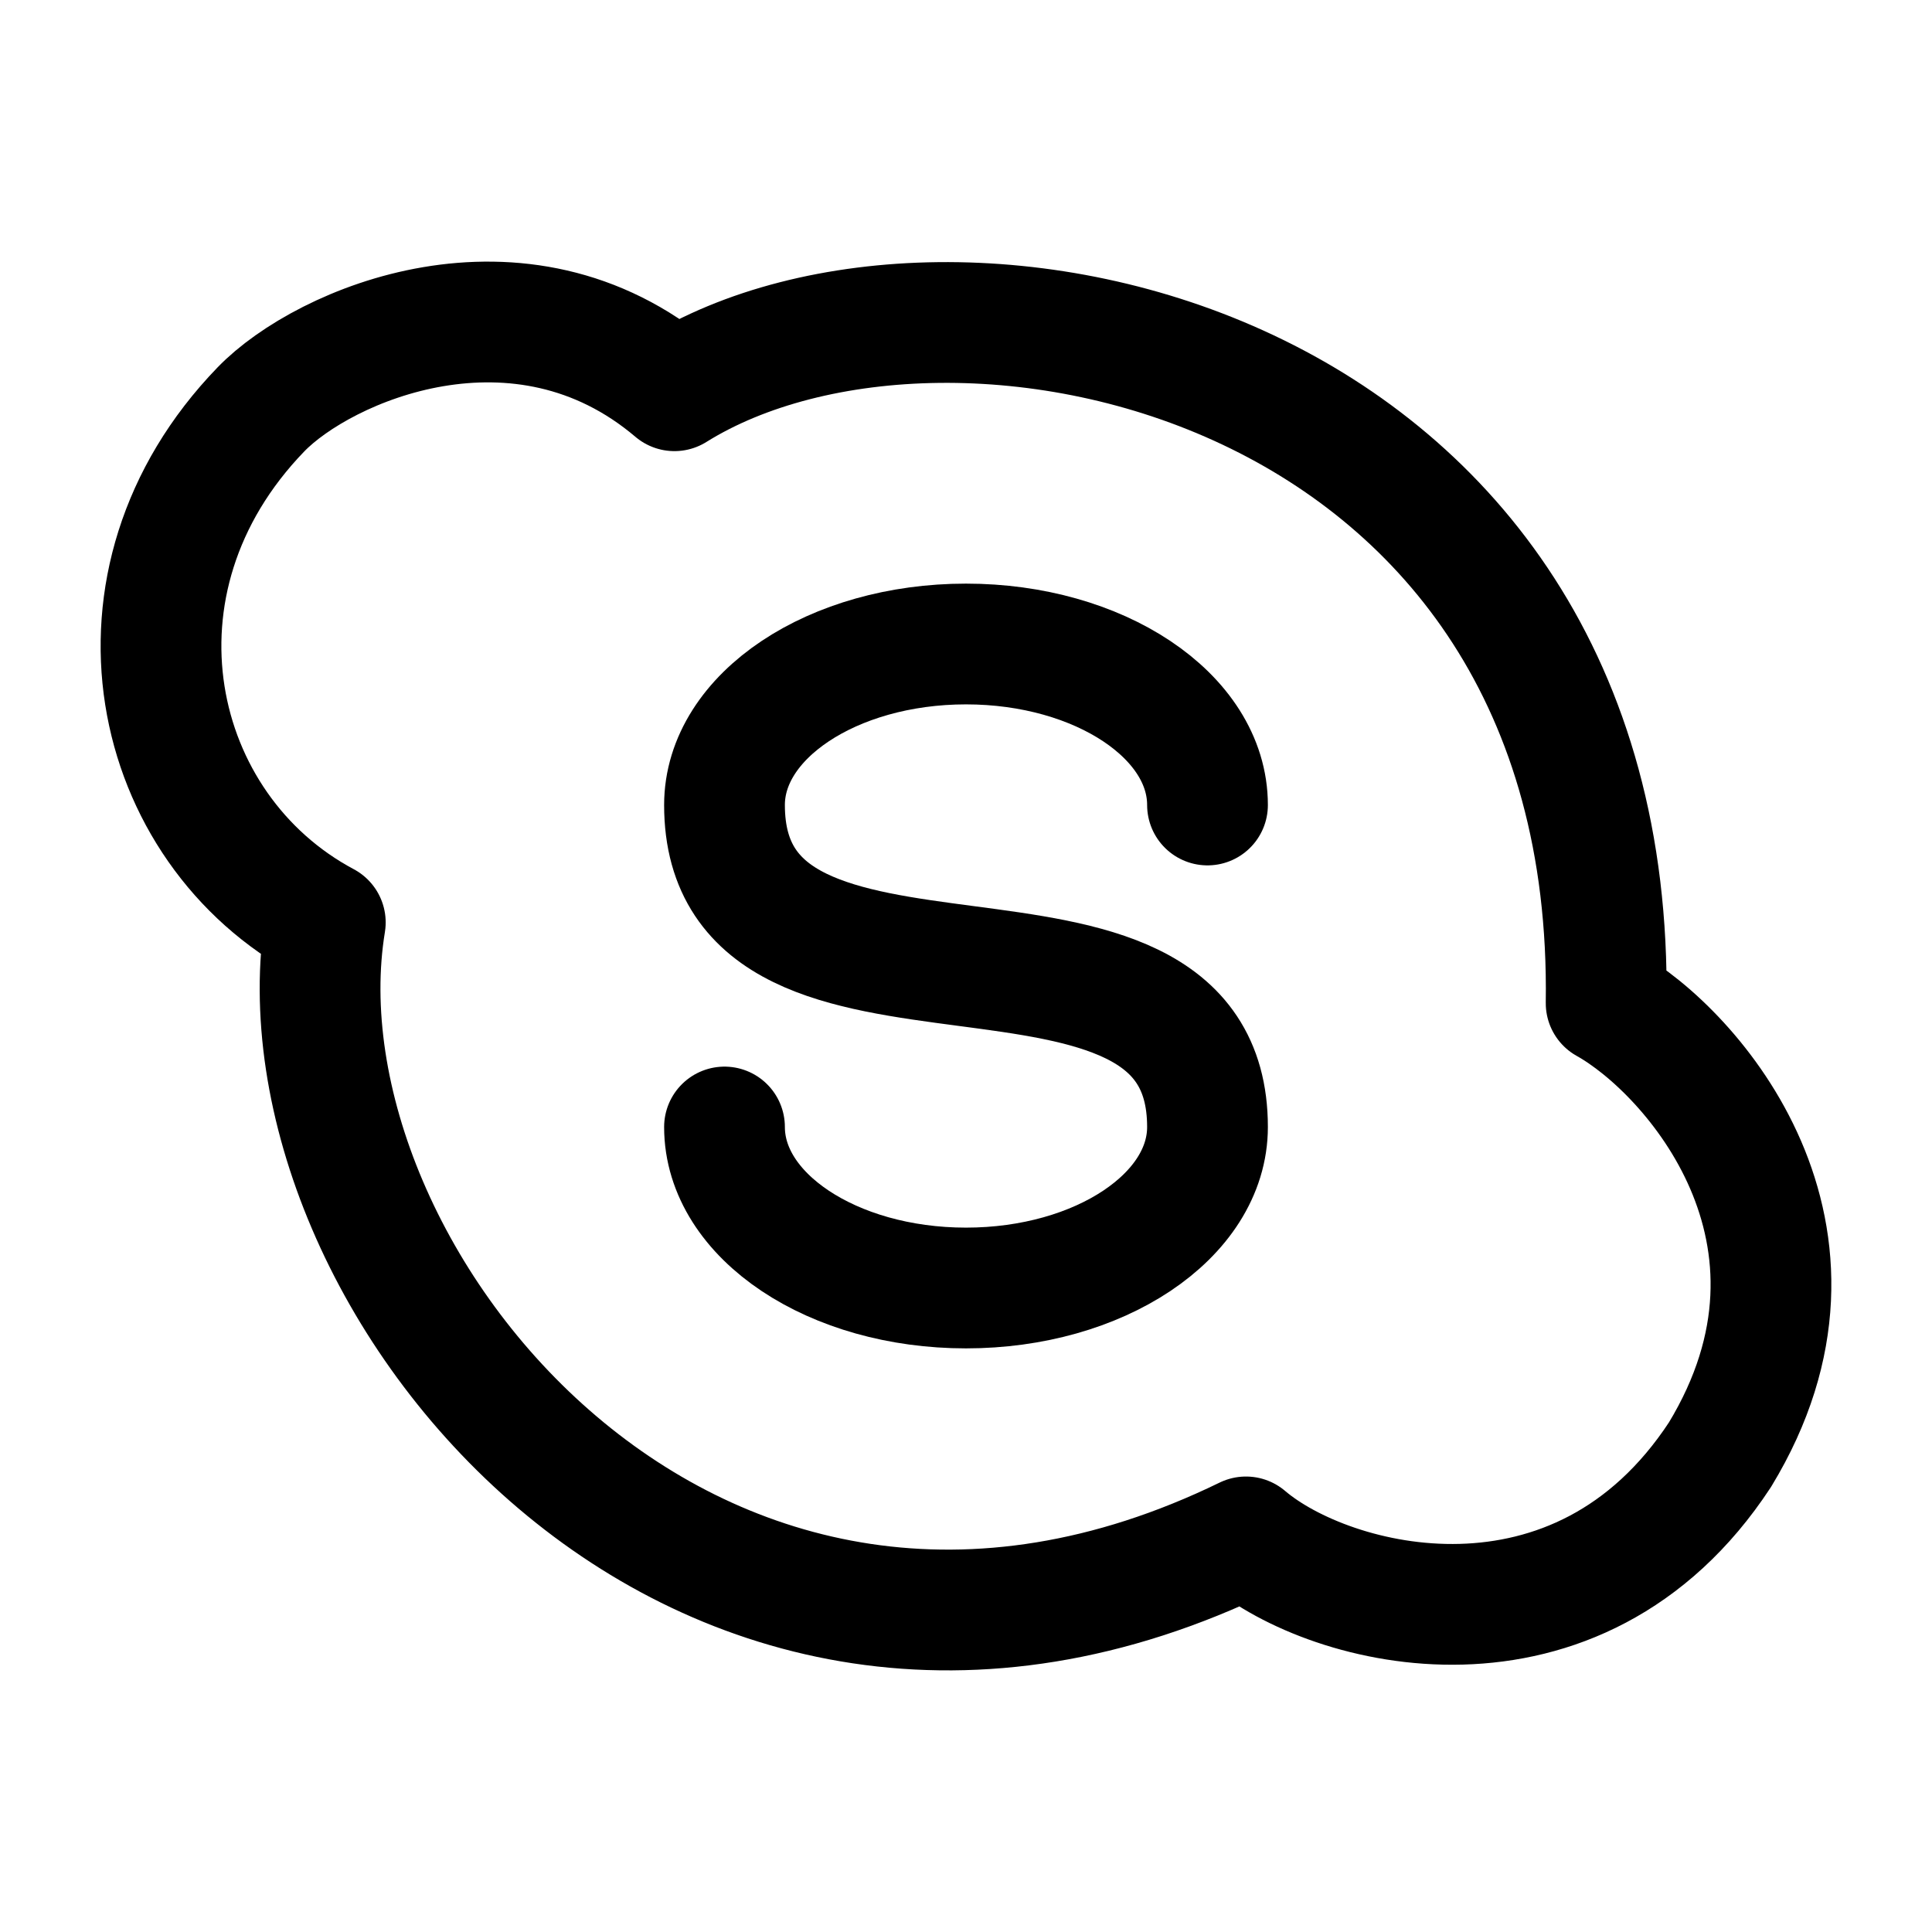 <svg width="24" height="24" viewBox="0 0 24 24" fill="none" xmlns="http://www.w3.org/2000/svg">
    <path d="M15 10C15 8.895 13.657 8 12 8C10.343 8 9 8.895 9 10C9 13.207 15 10.793 15 14C15 15.105 13.657 16 12 16C10.343 16 9 15.105 9 14" stroke="currentColor" stroke-width="1.5" stroke-linecap="round" stroke-linejoin="round"/>
    <path d="M8.378 4.854C6.461 3.228 4.02 4.28 3.241 5.086C1.173 7.225 1.861 10.297 4.041 11.459C3.324 15.836 8.637 22.424 15.478 19.092C16.528 19.988 19.597 20.767 21.366 18.071C23.023 15.344 21.029 13.063 19.952 12.462C20.07 4.447 11.831 2.699 8.378 4.854Z" stroke="currentColor" stroke-width="1.5" stroke-linecap="round" stroke-linejoin="round"/>
</svg>
